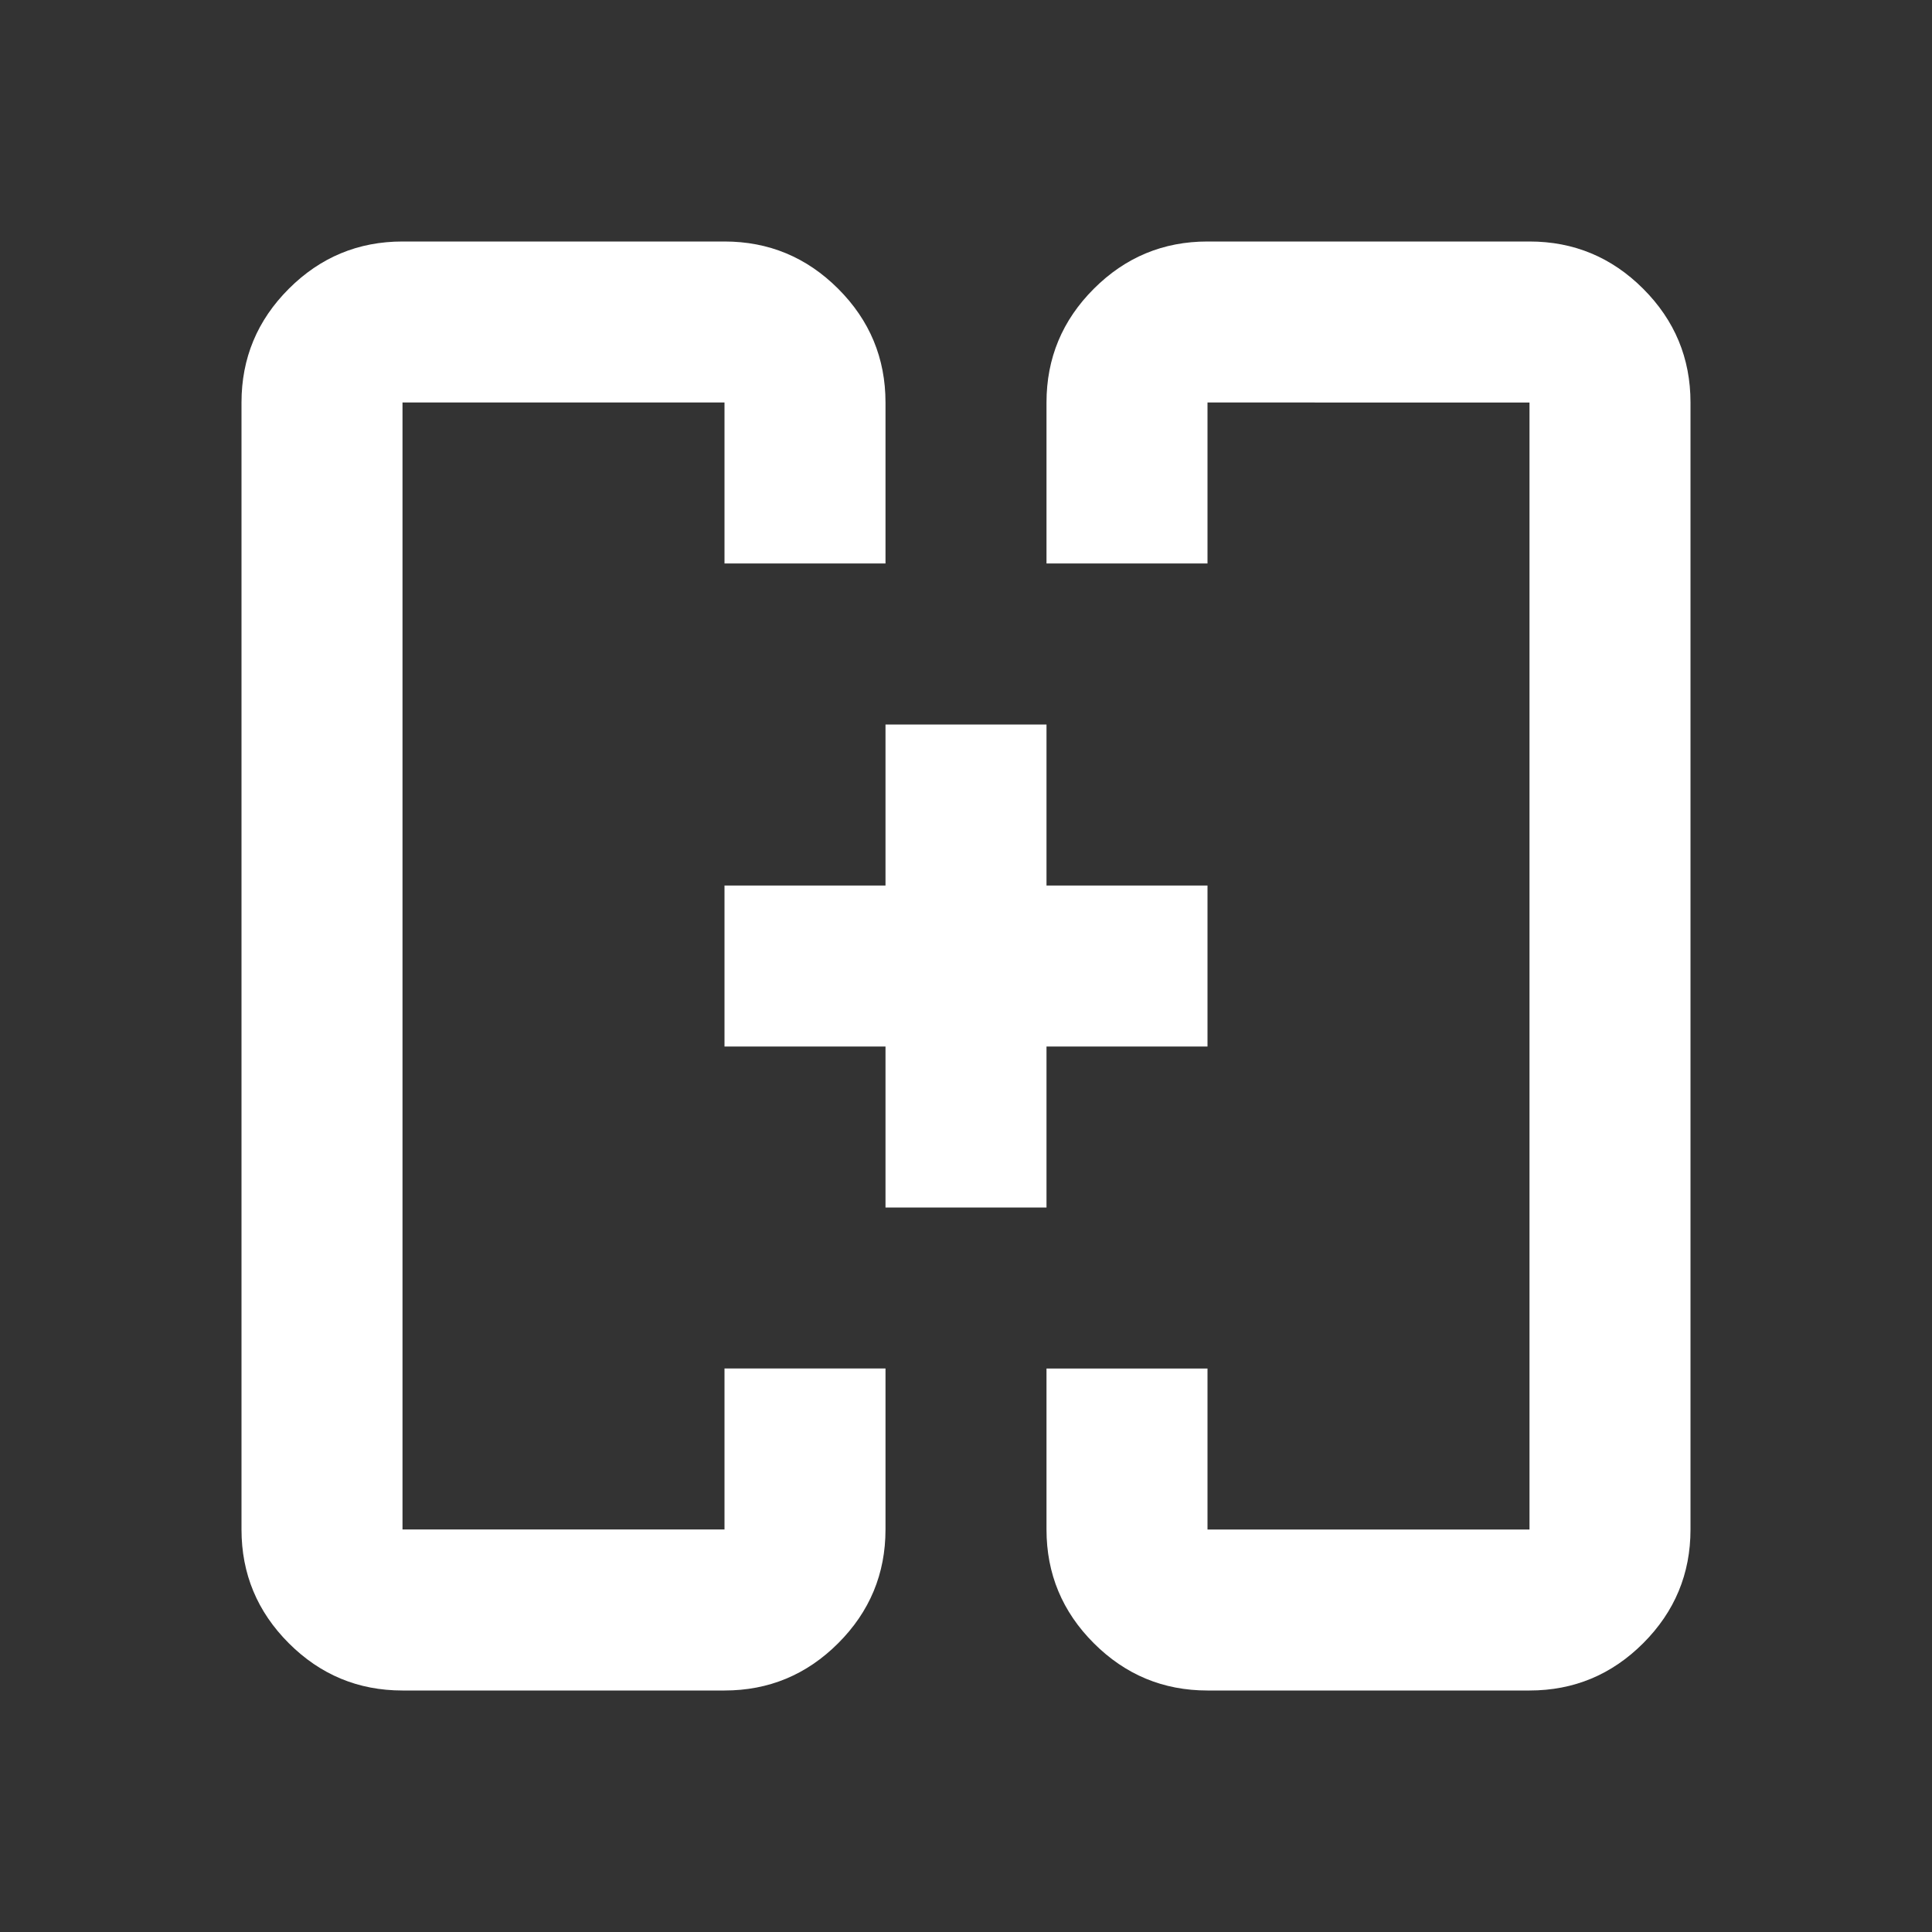 <svg xmlns="http://www.w3.org/2000/svg" height="24px" viewBox="0 -960 960 960" width="24px" fill="#FFFFFF"><rect x="0" y="-960" width="960" height="960" fill="#333333" stroke="none"/><path d="M440-360v-80h-80v-80h80v-80h80v80h80v80h-80v80h-80Zm-80-120Zm240 0ZM200-120q-33 0-56.5-23.5T120-200v-560q0-33 23.5-56.5T200-840h160q33 0 56.5 23.5T440-760v80h-80v-80H200v560h160v-80h80v80q0 33-23.5 56.5T360-120H200Zm400 0q-33 0-56.5-23.5T520-200v-80h80v80h160v-560H600v80h-80v-80q0-33 23.5-56.5T600-840h160q33 0 56.5 23.5T840-760v560q0 33-23.5 56.5T760-120H600Z"/></svg>